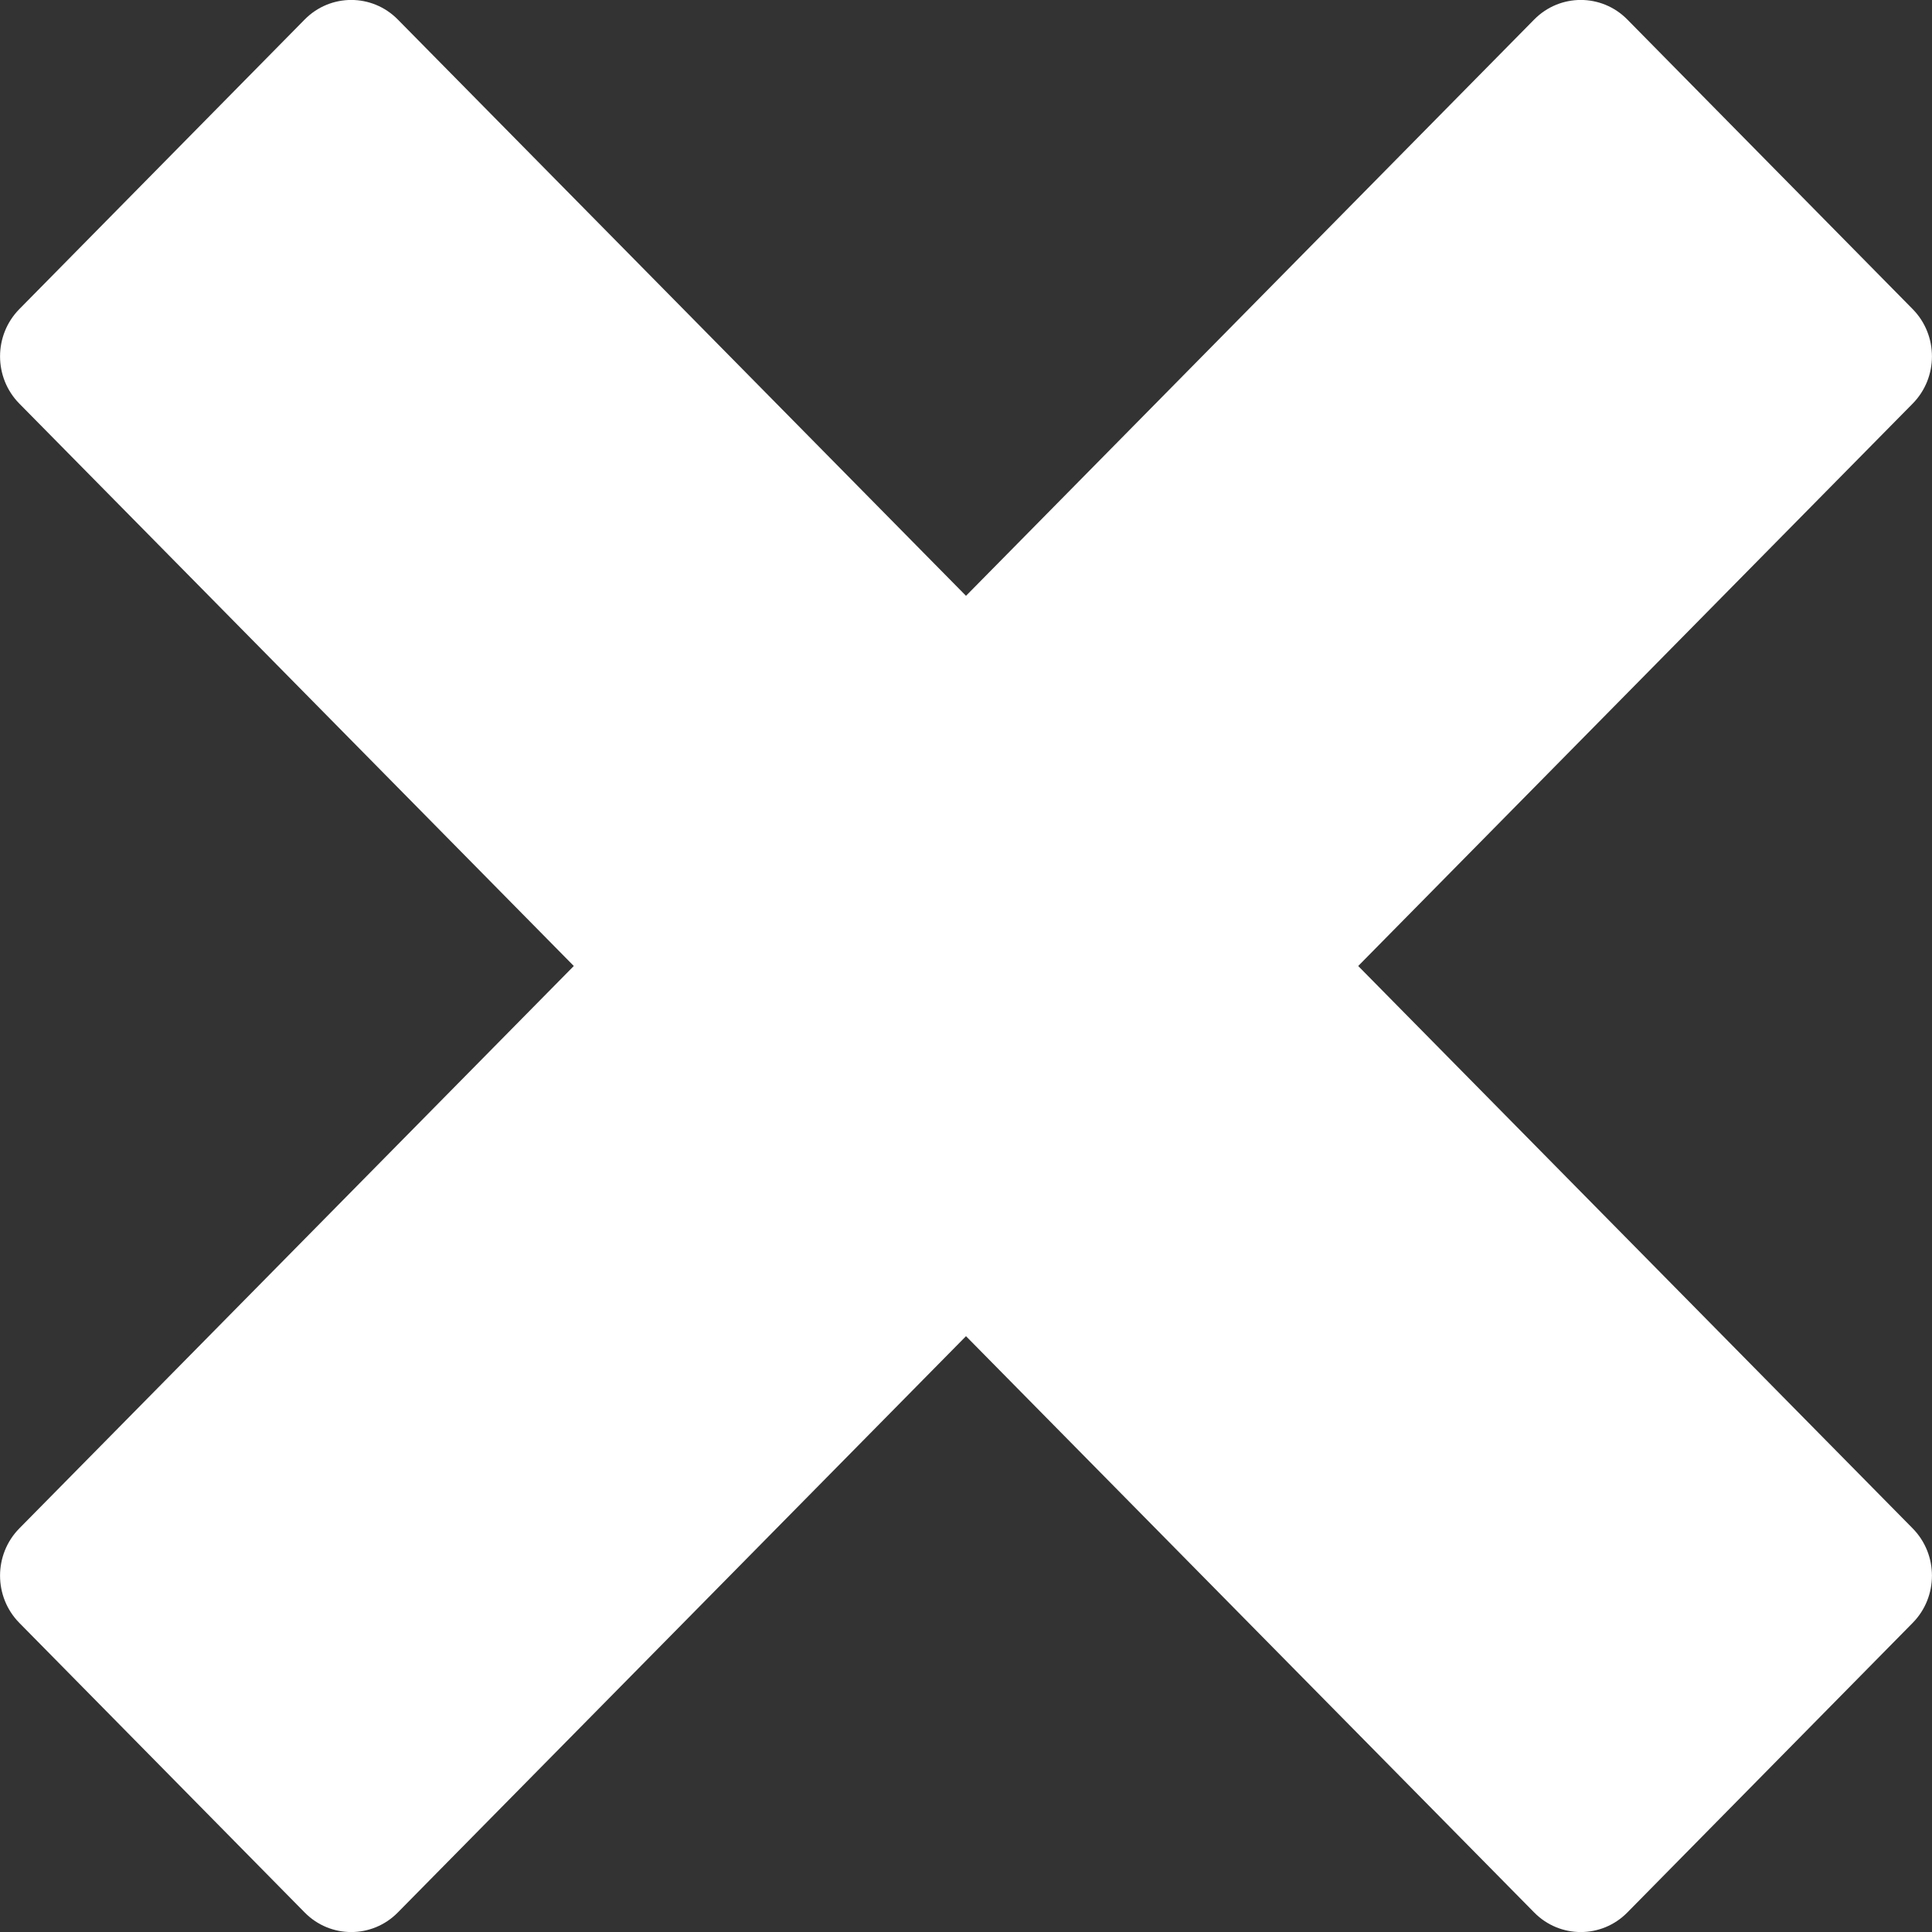 <svg width="10" height="10" viewBox="0 0 10 10" fill="none" xmlns="http://www.w3.org/2000/svg">
<rect x="0" y="0" width="10" height="10" fill="#333333" stroke="none"/>
<path d="M8.423 0.101C8.29 -0.034 8.074 -0.034 7.941 0.101L5 3.084L2.059 0.101C1.926 -0.034 1.71 -0.034 1.577 0.101L0.1 1.6C-0.033 1.735 -0.033 1.954 0.1 2.089L2.97 5L0.1 7.911C-0.033 8.046 -0.033 8.265 0.1 8.4L1.577 9.899C1.71 10.034 1.926 10.034 2.059 9.899L5 6.916L7.941 9.899C8.074 10.034 8.29 10.034 8.423 9.899L9.9 8.4C10.033 8.265 10.033 8.046 9.9 7.911L7.03 5L9.9 2.089C10.033 1.954 10.033 1.735 9.9 1.6L8.423 0.101Z" fill="white"/>
</svg>
